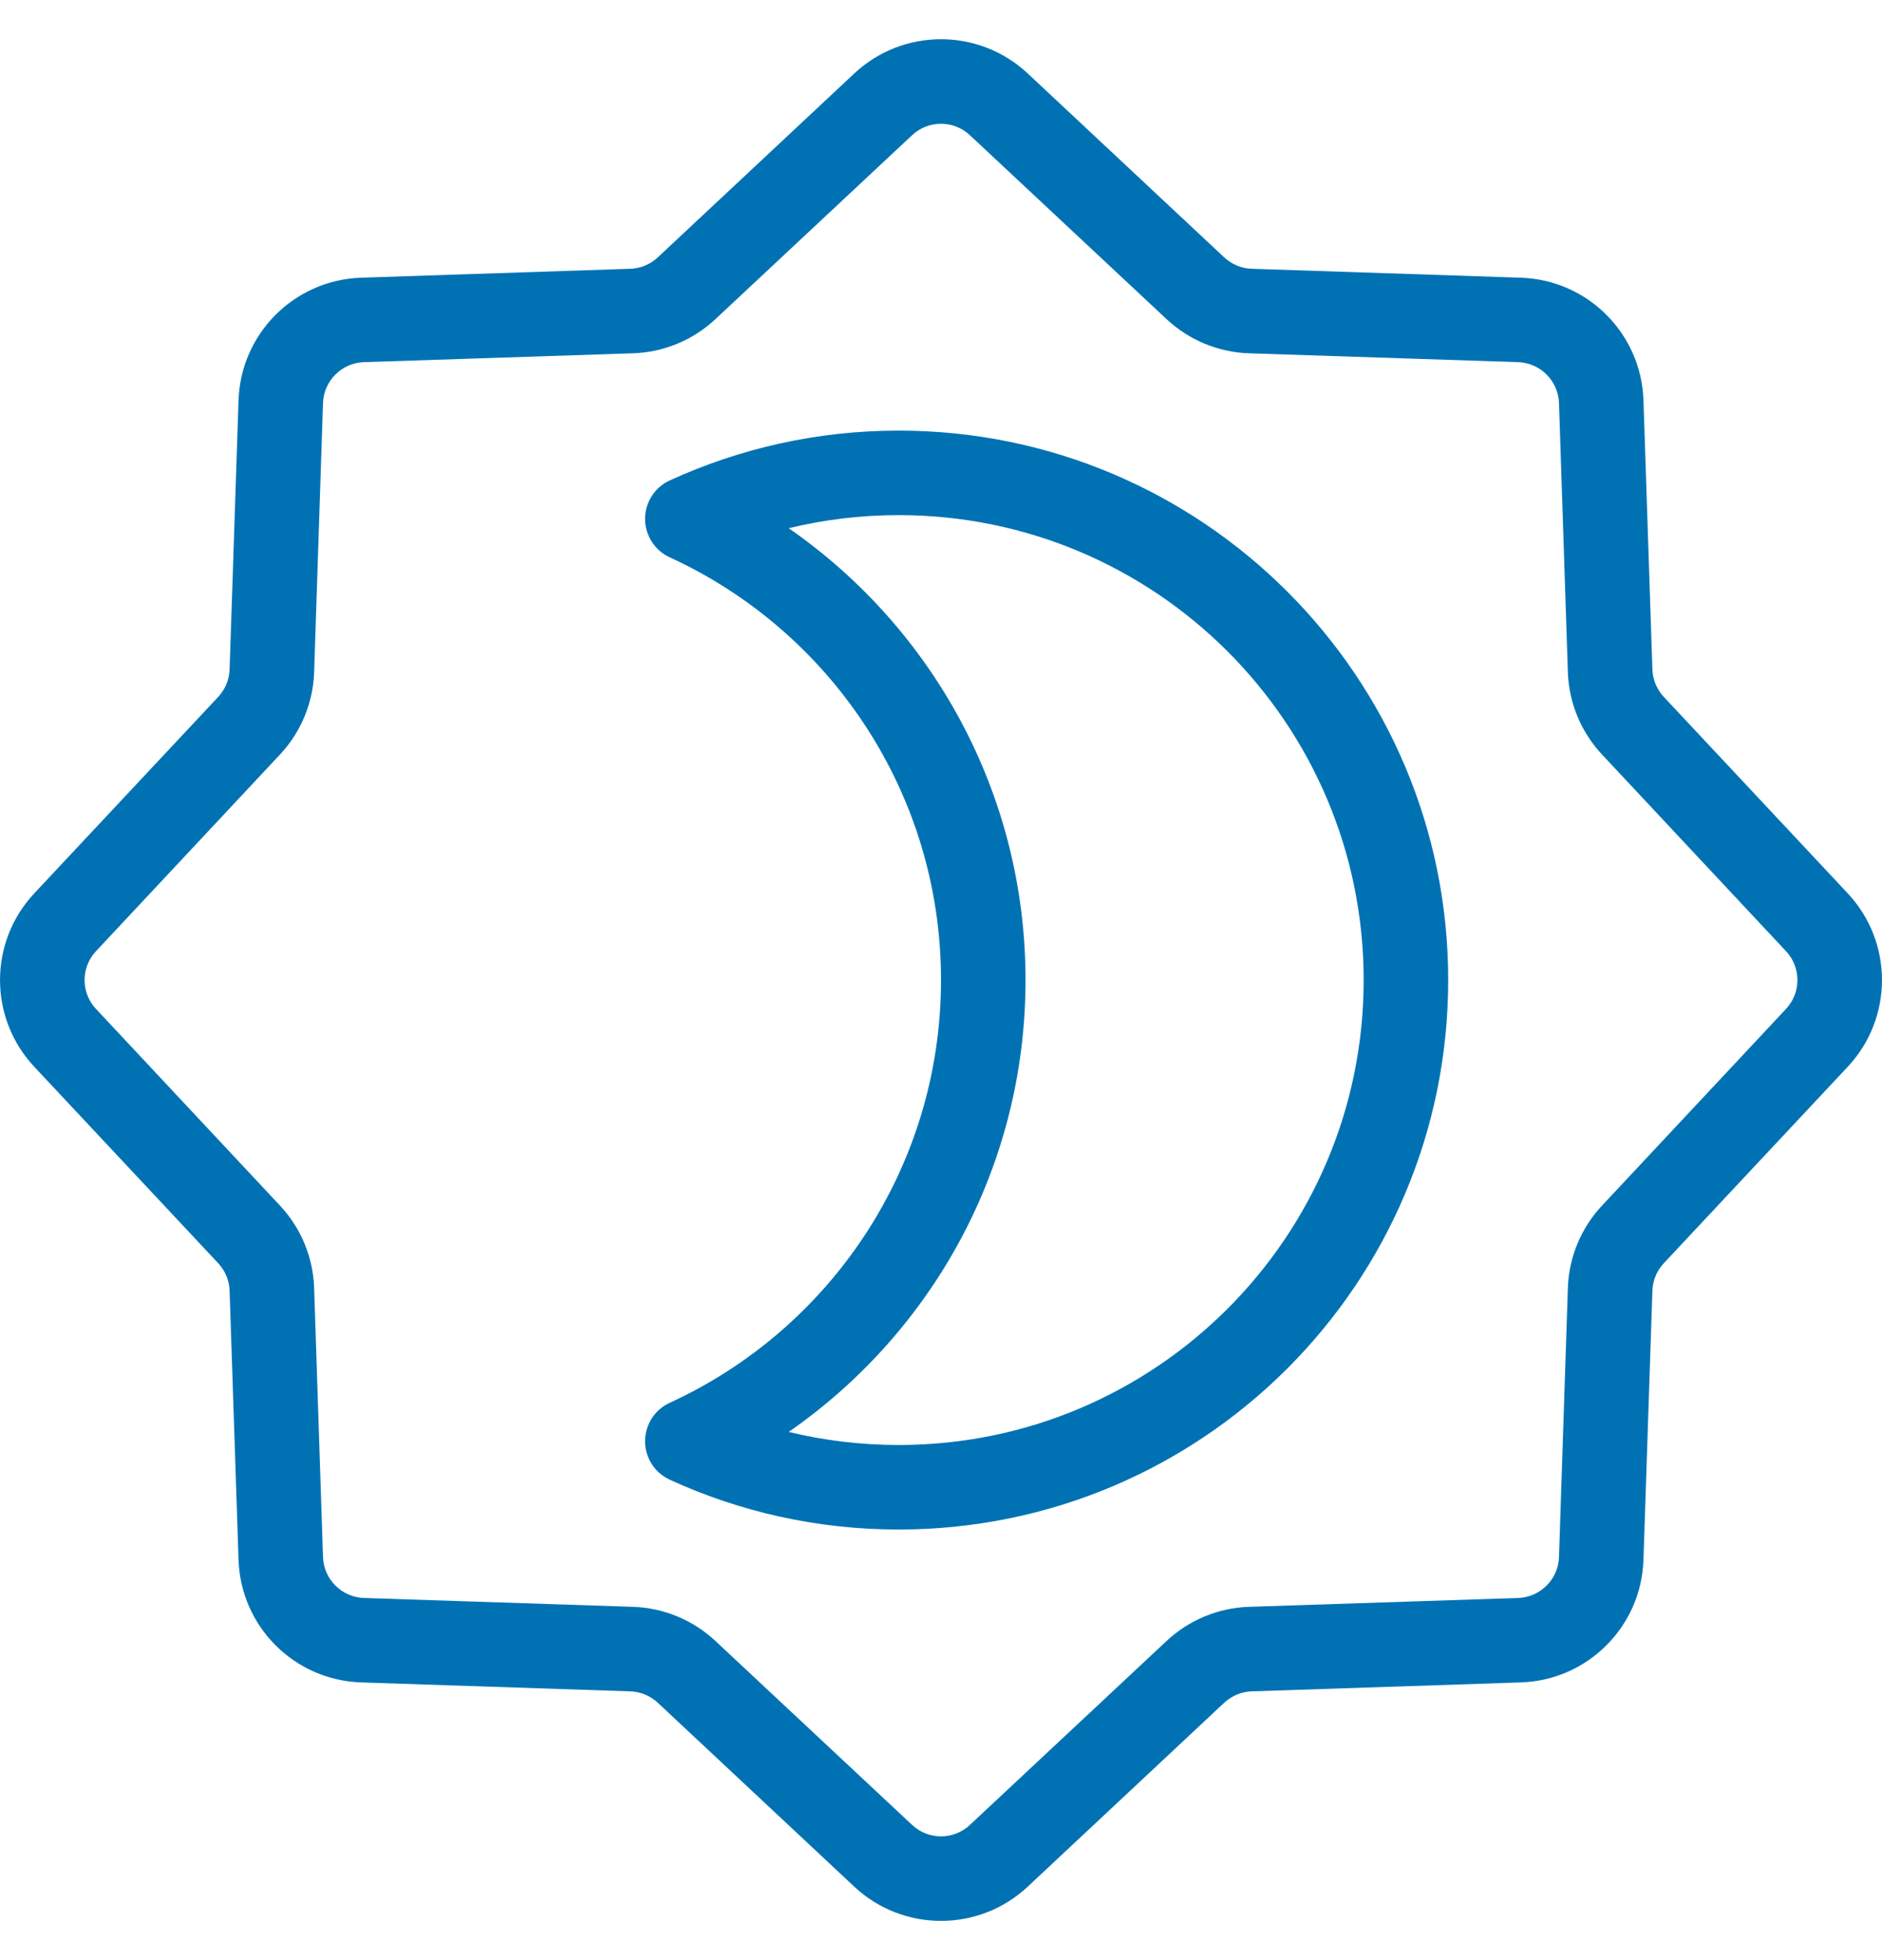 <svg width="24" height="25" viewBox="0 0 24 25" fill="none" xmlns="http://www.w3.org/2000/svg">
<path fill-rule="evenodd" clip-rule="evenodd" d="M10.895 0.936C11.517 0.355 12.483 0.355 13.105 0.936L15.612 3.283C15.708 3.372 15.832 3.424 15.963 3.428L19.395 3.542C20.246 3.57 20.93 4.254 20.958 5.105L21.072 8.537C21.076 8.668 21.128 8.792 21.217 8.888L23.564 11.395C24.145 12.017 24.145 12.983 23.564 13.605L21.217 16.112C21.128 16.208 21.076 16.332 21.072 16.463L20.958 19.895C20.93 20.747 20.246 21.43 19.395 21.458L15.963 21.572C15.832 21.576 15.708 21.628 15.612 21.717L13.105 24.064C12.483 24.645 11.517 24.645 10.895 24.064L8.388 21.717C8.292 21.628 8.168 21.576 8.037 21.572L4.605 21.458C3.754 21.43 3.07 20.747 3.042 19.895L2.928 16.463C2.924 16.332 2.872 16.208 2.783 16.112L0.436 13.605C-0.145 12.983 -0.145 12.017 0.436 11.395L2.783 8.888C2.872 8.792 2.924 8.668 2.928 8.537L3.042 5.105C3.07 4.254 3.754 3.57 4.605 3.542L8.037 3.428C8.168 3.424 8.292 3.372 8.388 3.283L10.895 0.936ZM12.368 1.724C12.161 1.53 11.839 1.53 11.632 1.724L9.124 4.07C8.838 4.338 8.464 4.493 8.073 4.506L4.64 4.619C4.357 4.629 4.129 4.857 4.119 5.14L4.006 8.573C3.993 8.964 3.838 9.338 3.57 9.624L1.224 12.132C1.03 12.339 1.03 12.661 1.224 12.868L3.57 15.376C3.838 15.662 3.993 16.035 4.006 16.427L4.119 19.86C4.129 20.143 4.357 20.371 4.64 20.381L8.073 20.494C8.464 20.507 8.838 20.662 9.124 20.93L11.632 23.276C11.839 23.47 12.161 23.47 12.368 23.276L14.876 20.93C15.162 20.662 15.536 20.507 15.927 20.494L19.36 20.381C19.643 20.371 19.871 20.143 19.881 19.86L19.994 16.427C20.007 16.035 20.162 15.662 20.43 15.376L22.776 12.868C22.97 12.661 22.97 12.339 22.776 12.132L20.43 9.624C20.162 9.338 20.007 8.964 19.994 8.573L19.881 5.14C19.871 4.857 19.643 4.629 19.36 4.619L15.927 4.506C15.536 4.493 15.162 4.338 14.876 4.07L12.368 1.724Z" fill="#0072B4"/>
<path fill-rule="evenodd" clip-rule="evenodd" d="M10.058 6.737C11.882 8.002 13.078 10.111 13.078 12.5C13.078 14.889 11.882 16.998 10.058 18.263C10.507 18.372 10.977 18.43 11.46 18.43C14.735 18.43 17.39 15.775 17.39 12.5C17.39 9.225 14.735 6.57 11.46 6.57C10.977 6.57 10.507 6.628 10.058 6.737ZM8.54 6.128C9.43 5.72 10.419 5.492 11.46 5.492C15.331 5.492 18.468 8.63 18.468 12.5C18.468 16.37 15.331 19.508 11.46 19.508C10.419 19.508 9.43 19.281 8.54 18.872C8.349 18.784 8.226 18.593 8.226 18.382C8.226 18.172 8.349 17.98 8.54 17.892C10.583 16.955 12 14.892 12 12.5C12 10.108 10.583 8.045 8.54 7.108C8.349 7.02 8.226 6.828 8.226 6.618C8.226 6.407 8.349 6.216 8.54 6.128Z" fill="#0072B4"/>
</svg>
